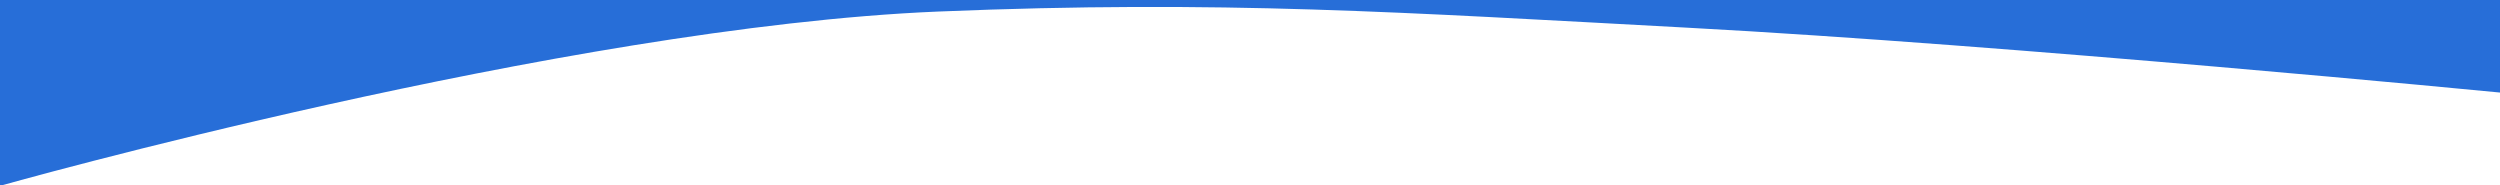 <svg width="1604" height="119" viewBox="0 0 1604 119" fill="none" xmlns="http://www.w3.org/2000/svg">
<g clip-path="url(#clip0_1_5)">
<path d="M352 -353.274C211.184 -364.28 0 -421 0 -421V119.231C0 119.231 360.788 17.421 602 7.405C783.558 -0.134 900.609 8.011 1082 17.731C1291.9 28.979 1604 59.38 1604 59.38V-328.074C1604 -328.074 1257.24 -393.305 1024 -403.05C758.192 -414.156 616.881 -332.573 352 -353.274Z" fill="#276ED8"/>
</g>
<defs>
<clipPath id="clip0_1_5">
<rect width="1604" height="119" fill="white"/>
</clipPath>
</defs>
</svg>
